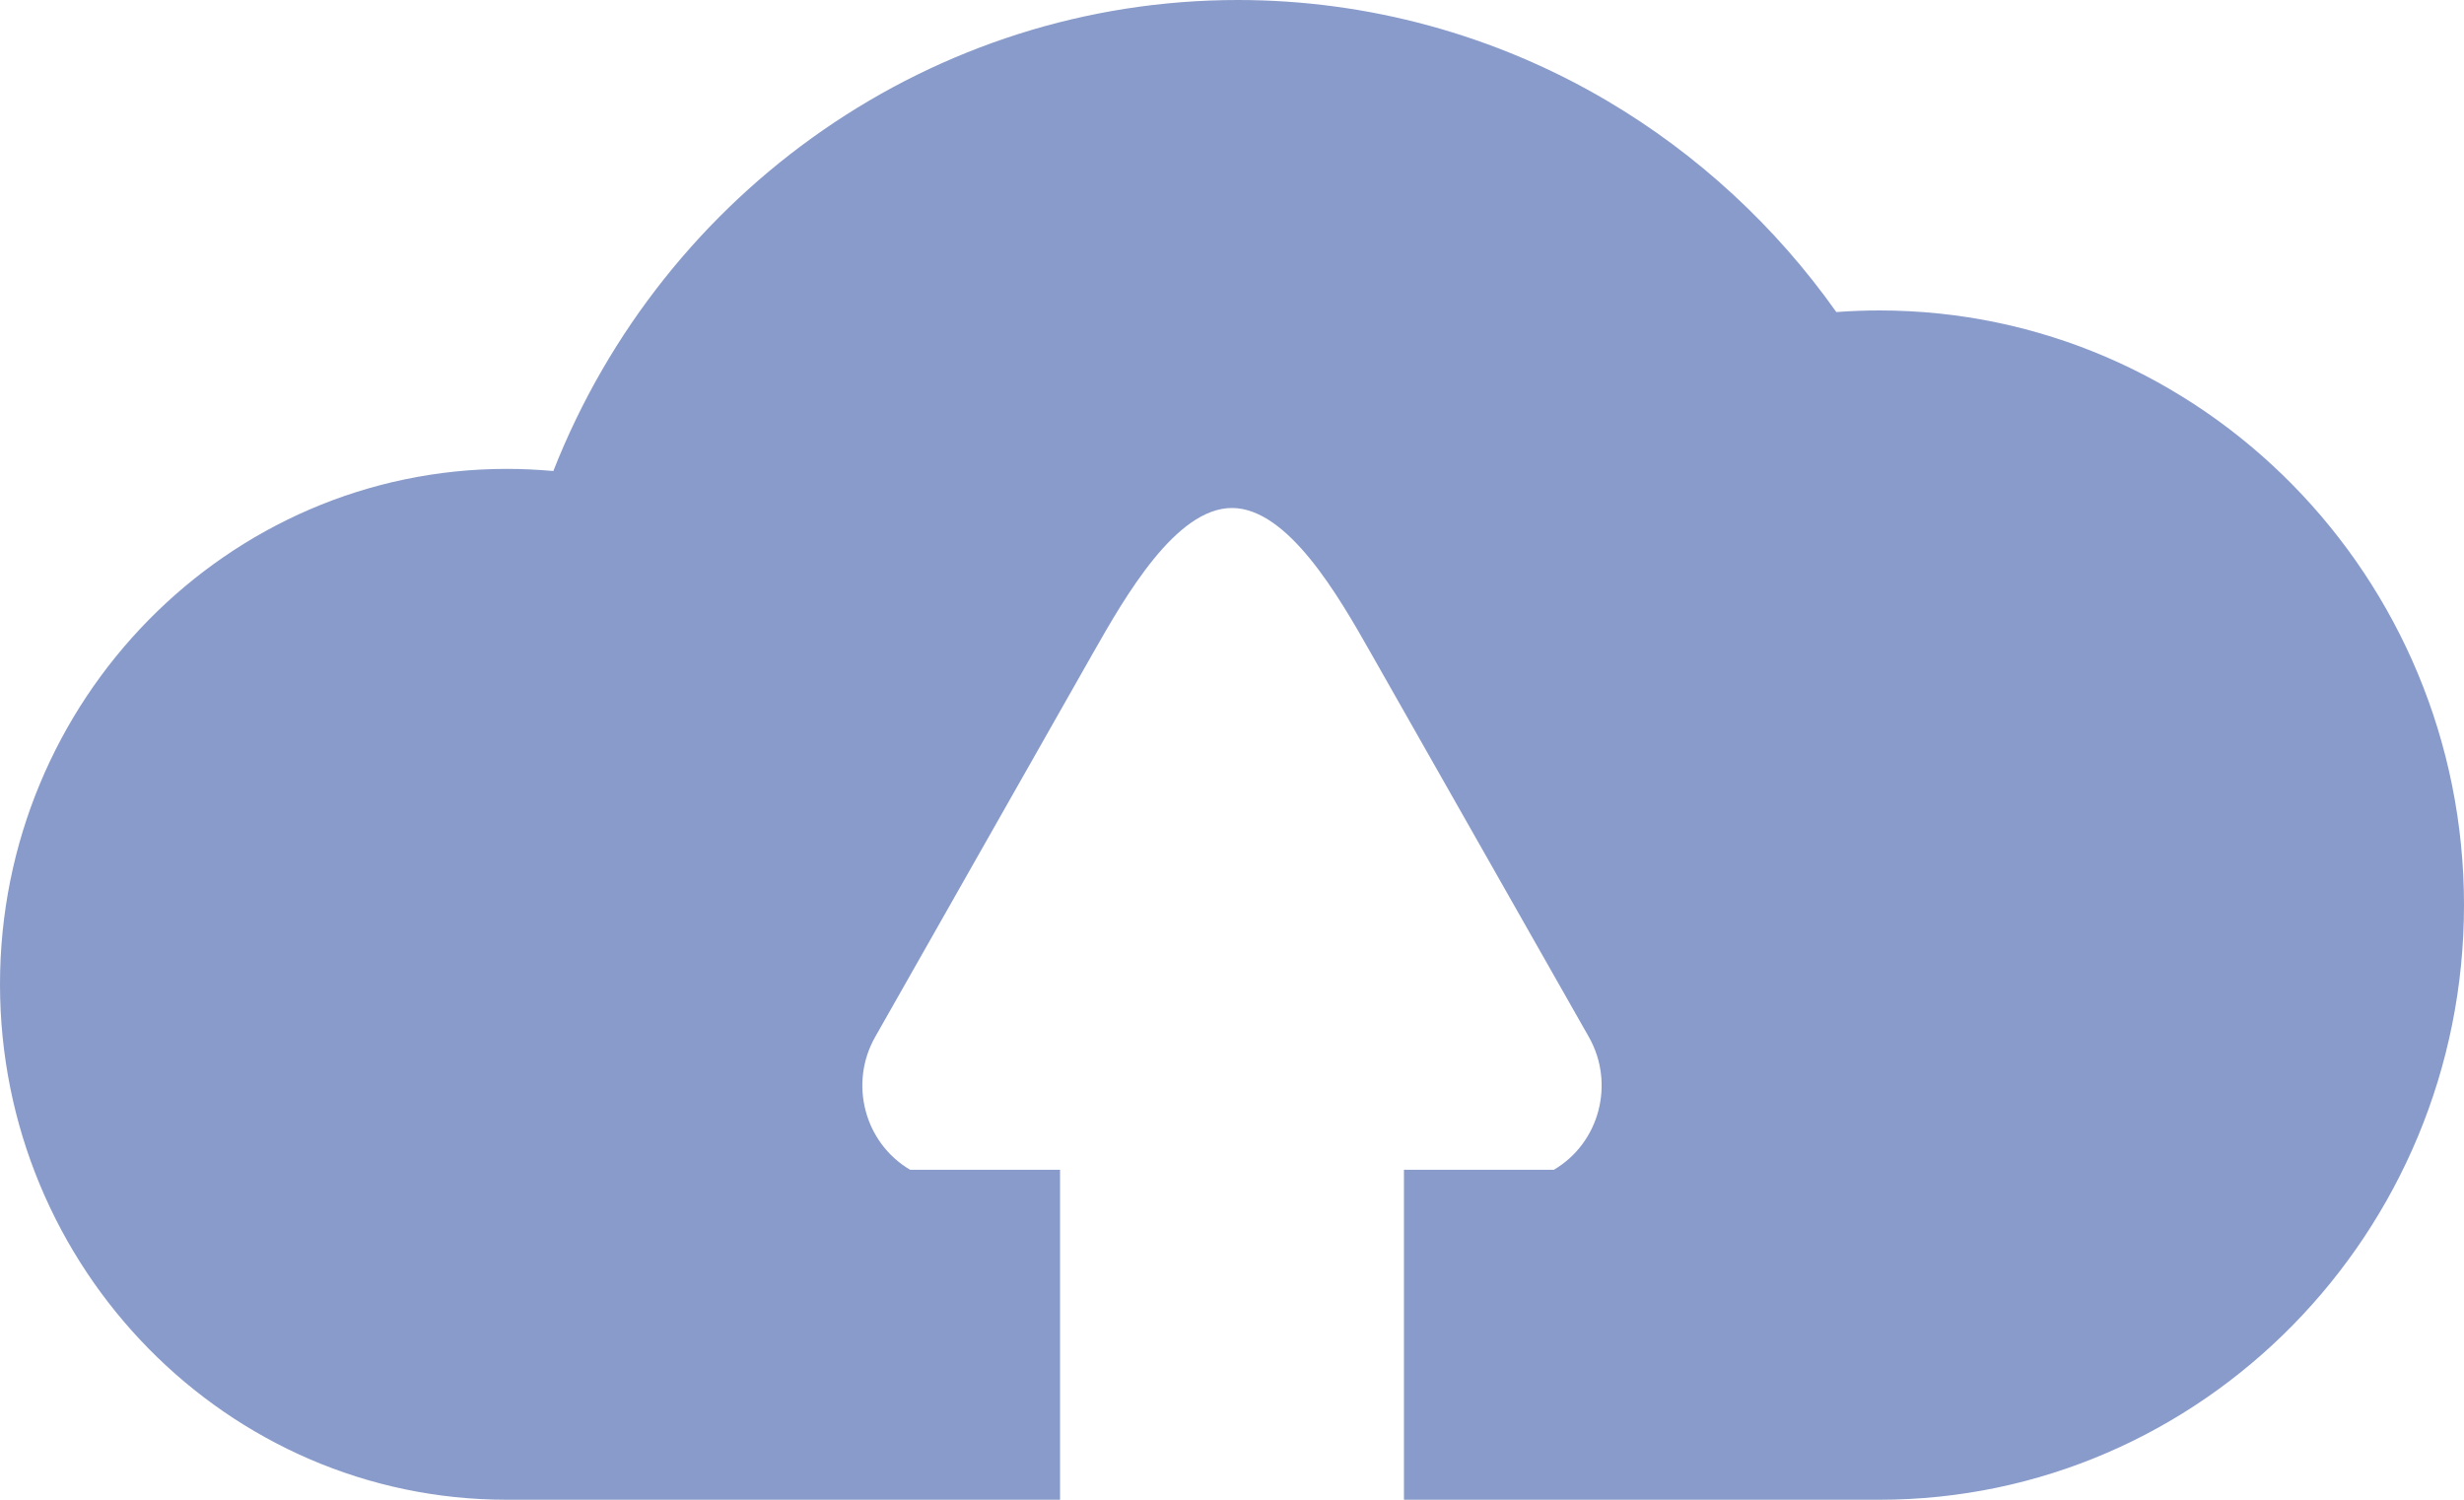 <svg width="23" height="14" viewBox="0 0 23 14" fill="none" xmlns="http://www.w3.org/2000/svg">
    <path d="M17.543 2.898C17.41 2.898 17.275 2.903 17.141 2.913C16.575 2.113 15.845 1.439 15.005 0.943C13.961 0.326 12.768 0 11.555 0C8.719 0 6.198 1.771 5.165 4.397C5.021 4.384 4.876 4.377 4.73 4.377C2.122 4.377 0 6.535 0 9.188C0 11.842 2.122 14 4.73 14H9.895V10.92L8.496 10.92C8.069 10.669 7.923 10.114 8.169 9.68L10.204 6.094C10.505 5.564 10.977 4.742 11.5 4.742C12.023 4.743 12.495 5.564 12.795 6.094L14.831 9.68C15.077 10.114 14.931 10.669 14.504 10.92H13.105V14H17.543C20.552 14 23 11.51 23 8.449C23 5.388 20.552 2.898 17.543 2.898Z" fill="#899BCA"/>
</svg>